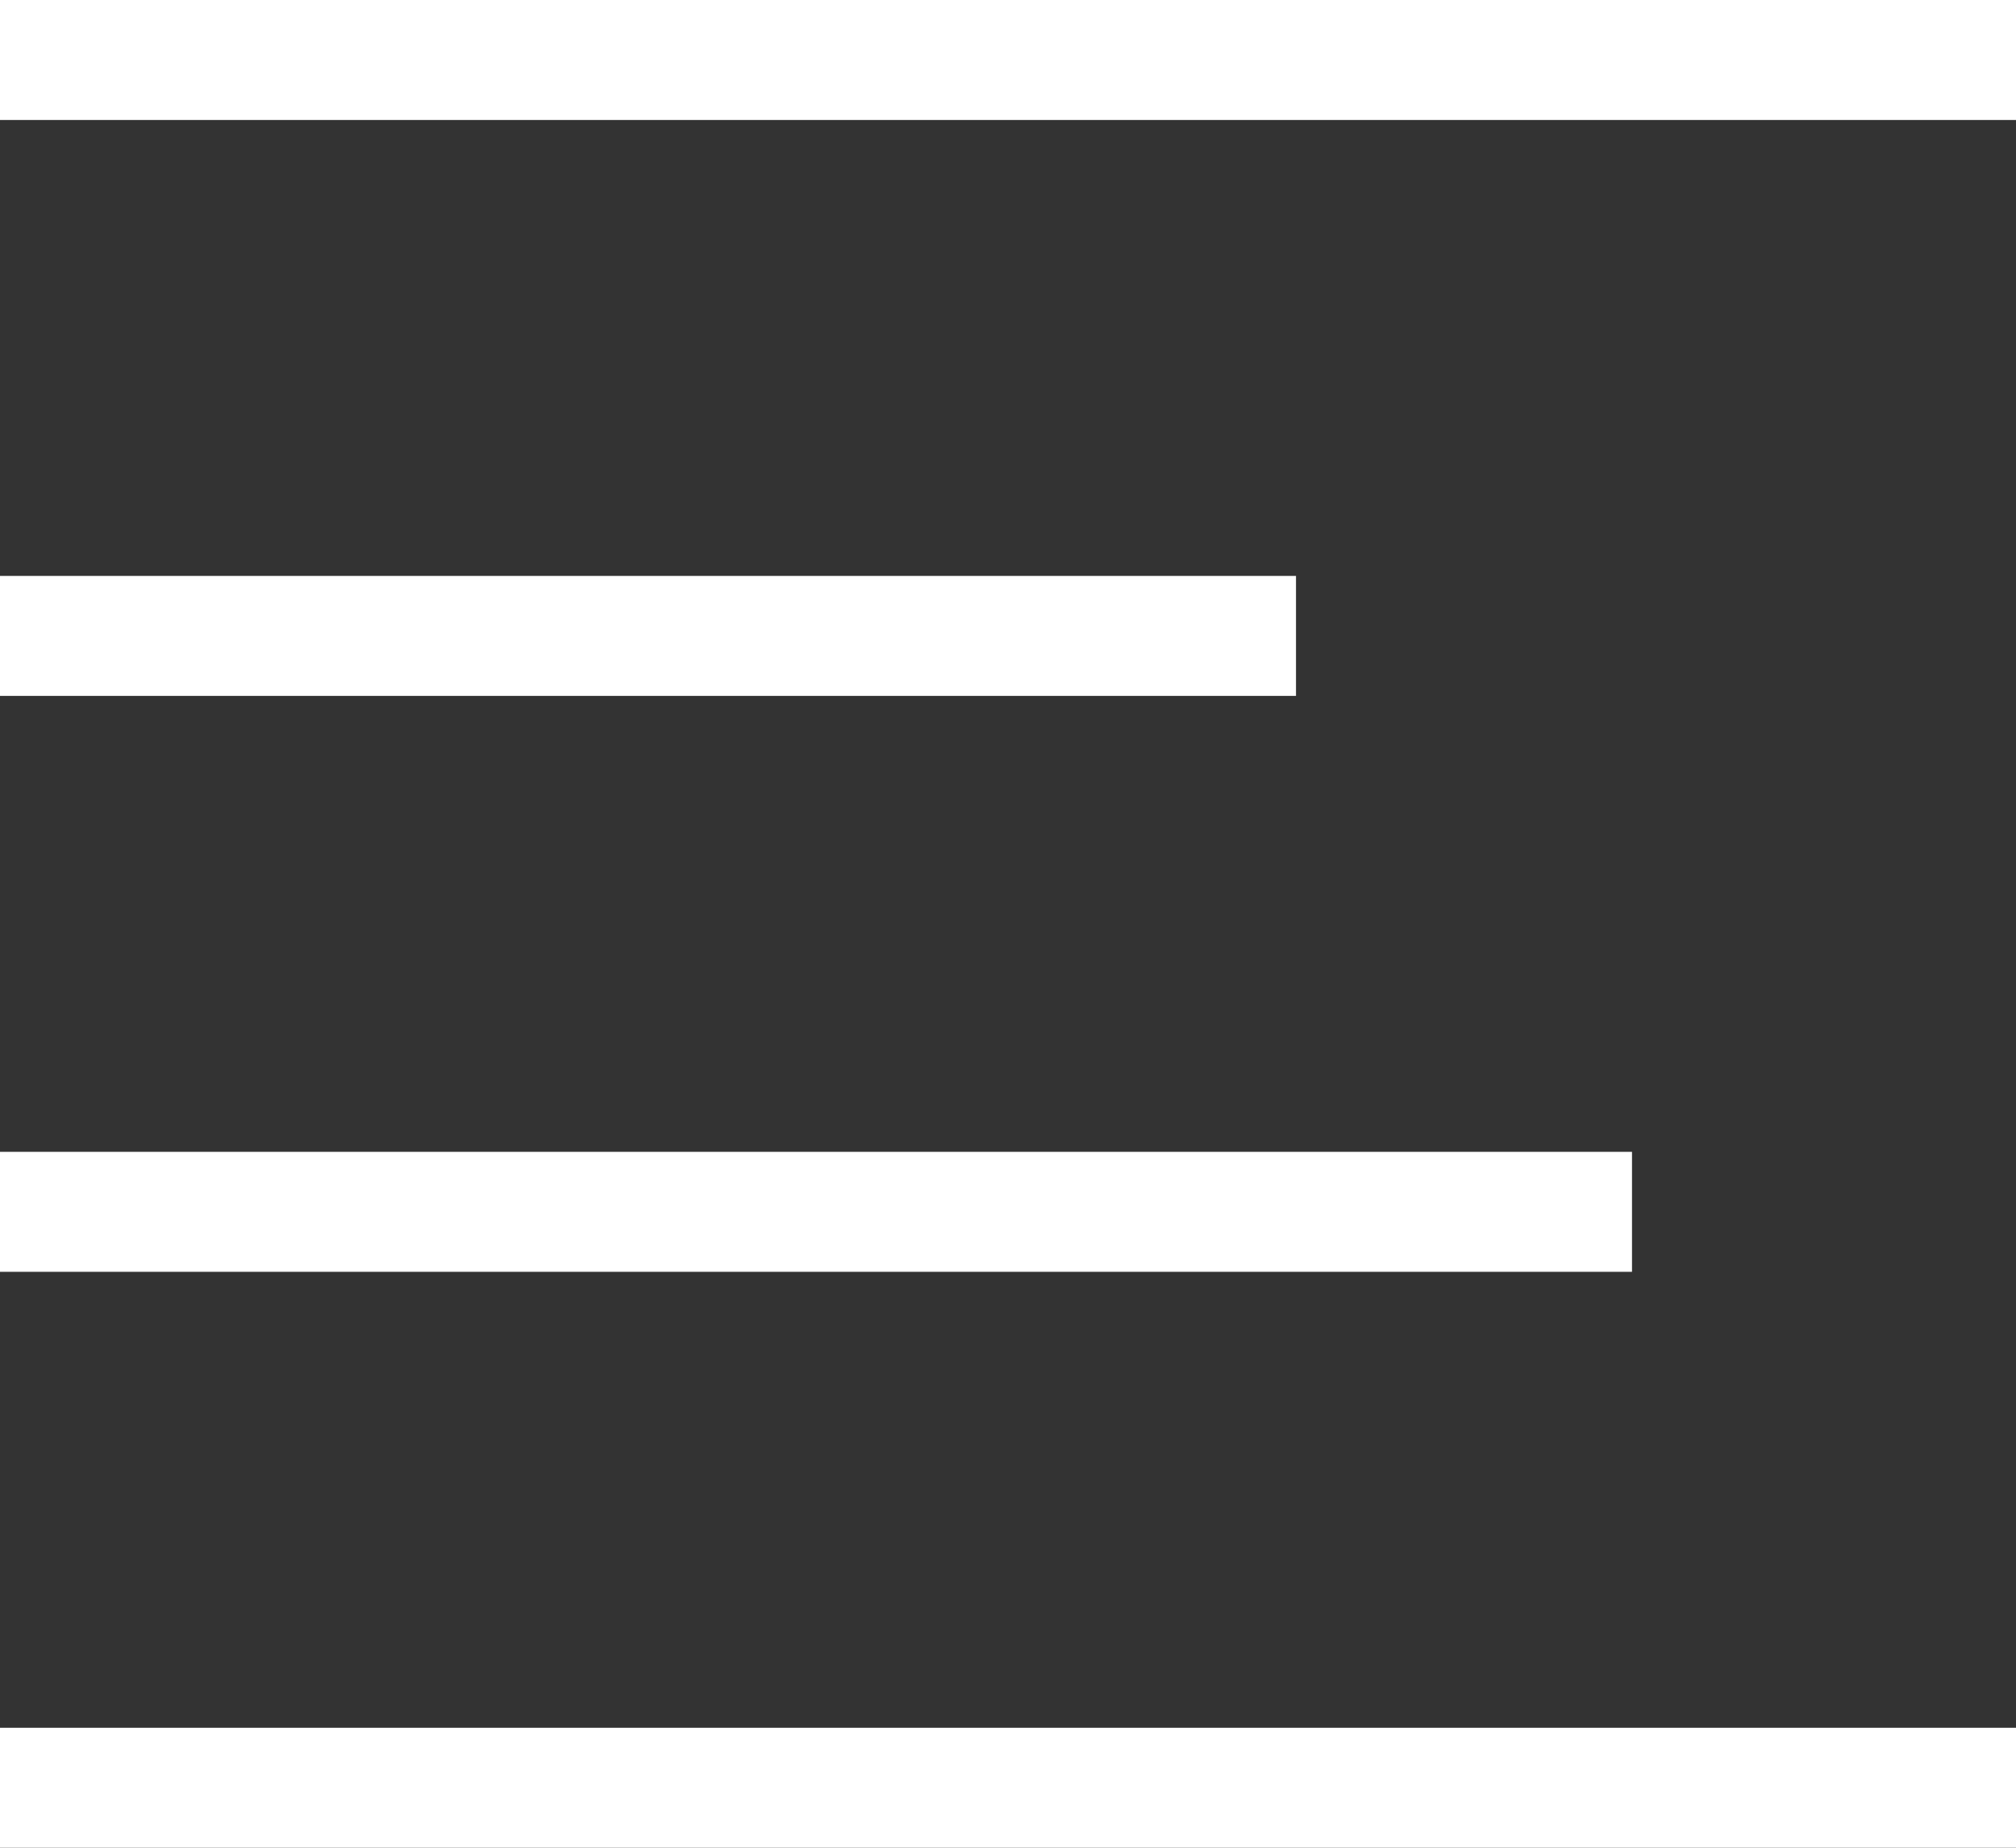 <svg fill="white" xmlns="http://www.w3.org/2000/svg" viewBox="0 0 21 19.25"><rect x="0" y="0" width="21" height="19.25" fill="#333333" stroke="none"/><rect class="cls-1" width="21" height="1.25"/><rect class="cls-1" y="6" width="13.5" height="1.25"/><rect class="cls-1" y="12" width="17" height="1.25"/><rect class="cls-1" y="18" width="21" height="1.25"/></svg>
